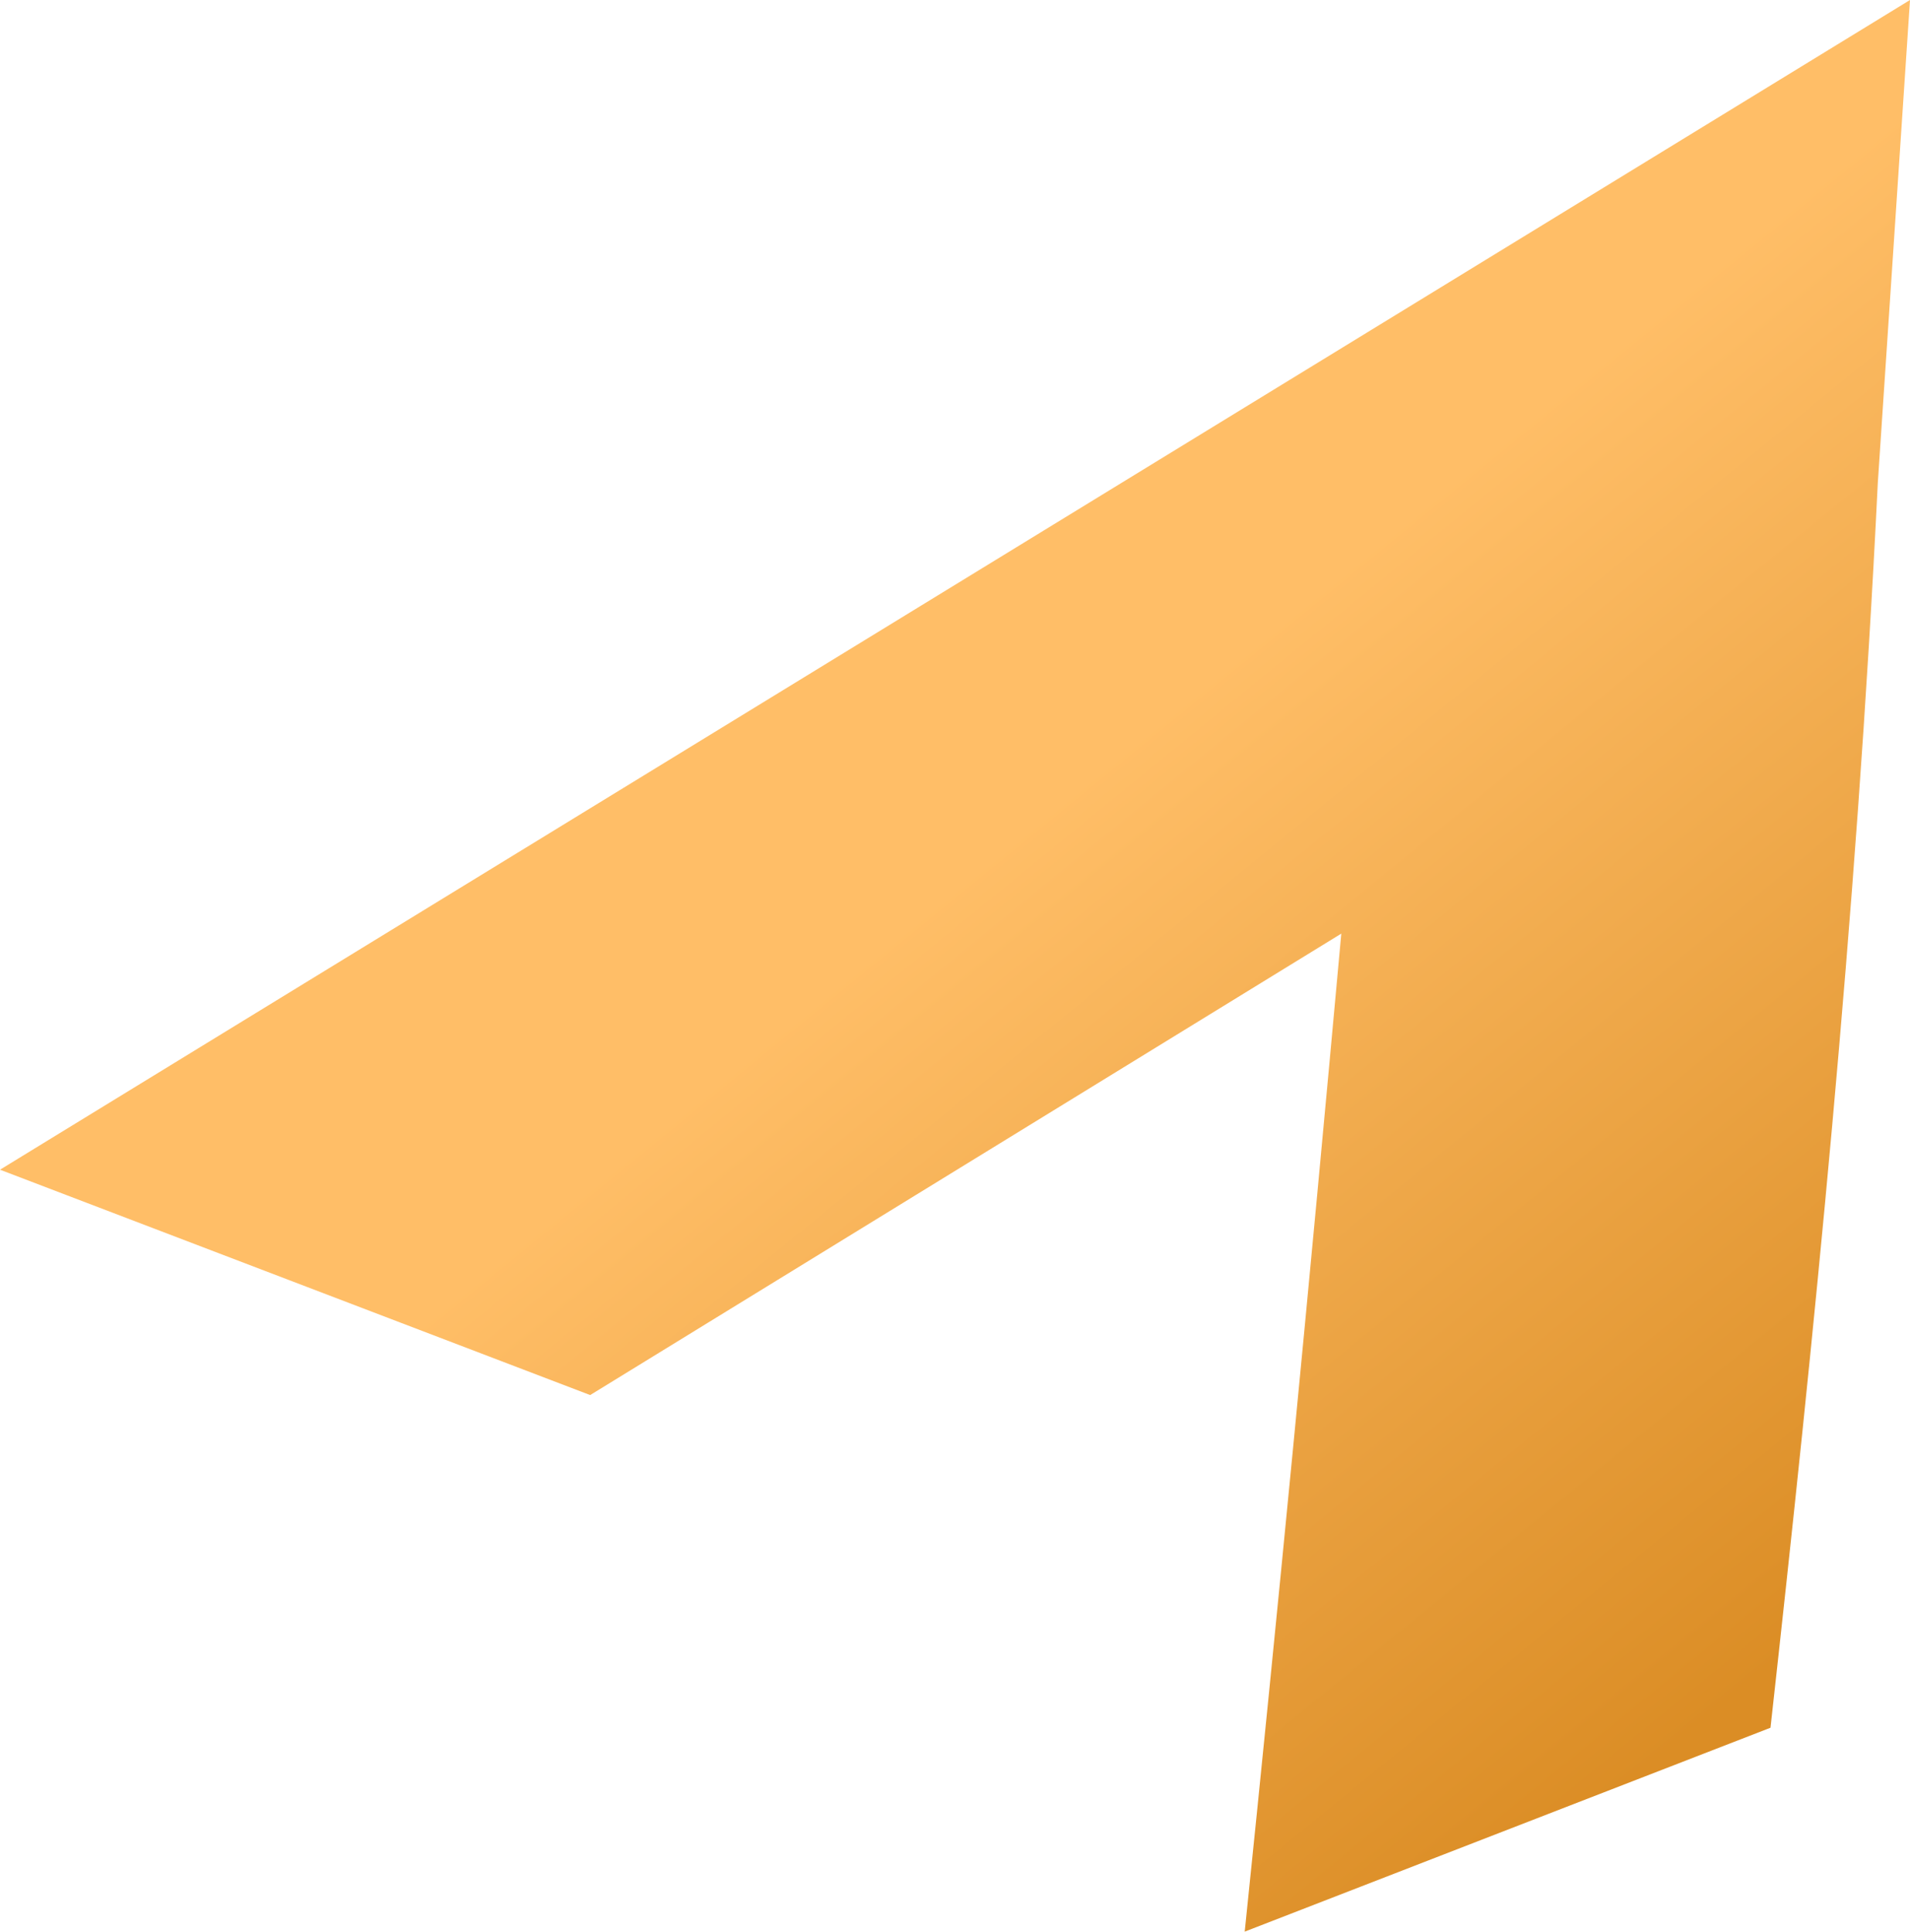 <svg width="263" height="266" viewBox="0 0 263 266" fill="none" xmlns="http://www.w3.org/2000/svg">
<path d="M258.567 66.5L263 0L0 161.078L81.264 192.111L184.691 128.567C180.258 177.333 175.826 223.144 171.393 266L243.792 237.922C249.702 184.722 255.612 127.089 258.567 66.5Z" fill="url(#paint0_linear_2892_10)"/>
<defs>
<linearGradient id="paint0_linear_2892_10" x1="239.5" y1="233.5" x2="141.5" y2="113.5" gradientUnits="userSpaceOnUse">
<stop stop-color="#DB8D25"/>
<stop offset="1" stop-color="#FFBE67"/>
</linearGradient>
</defs>
</svg>
